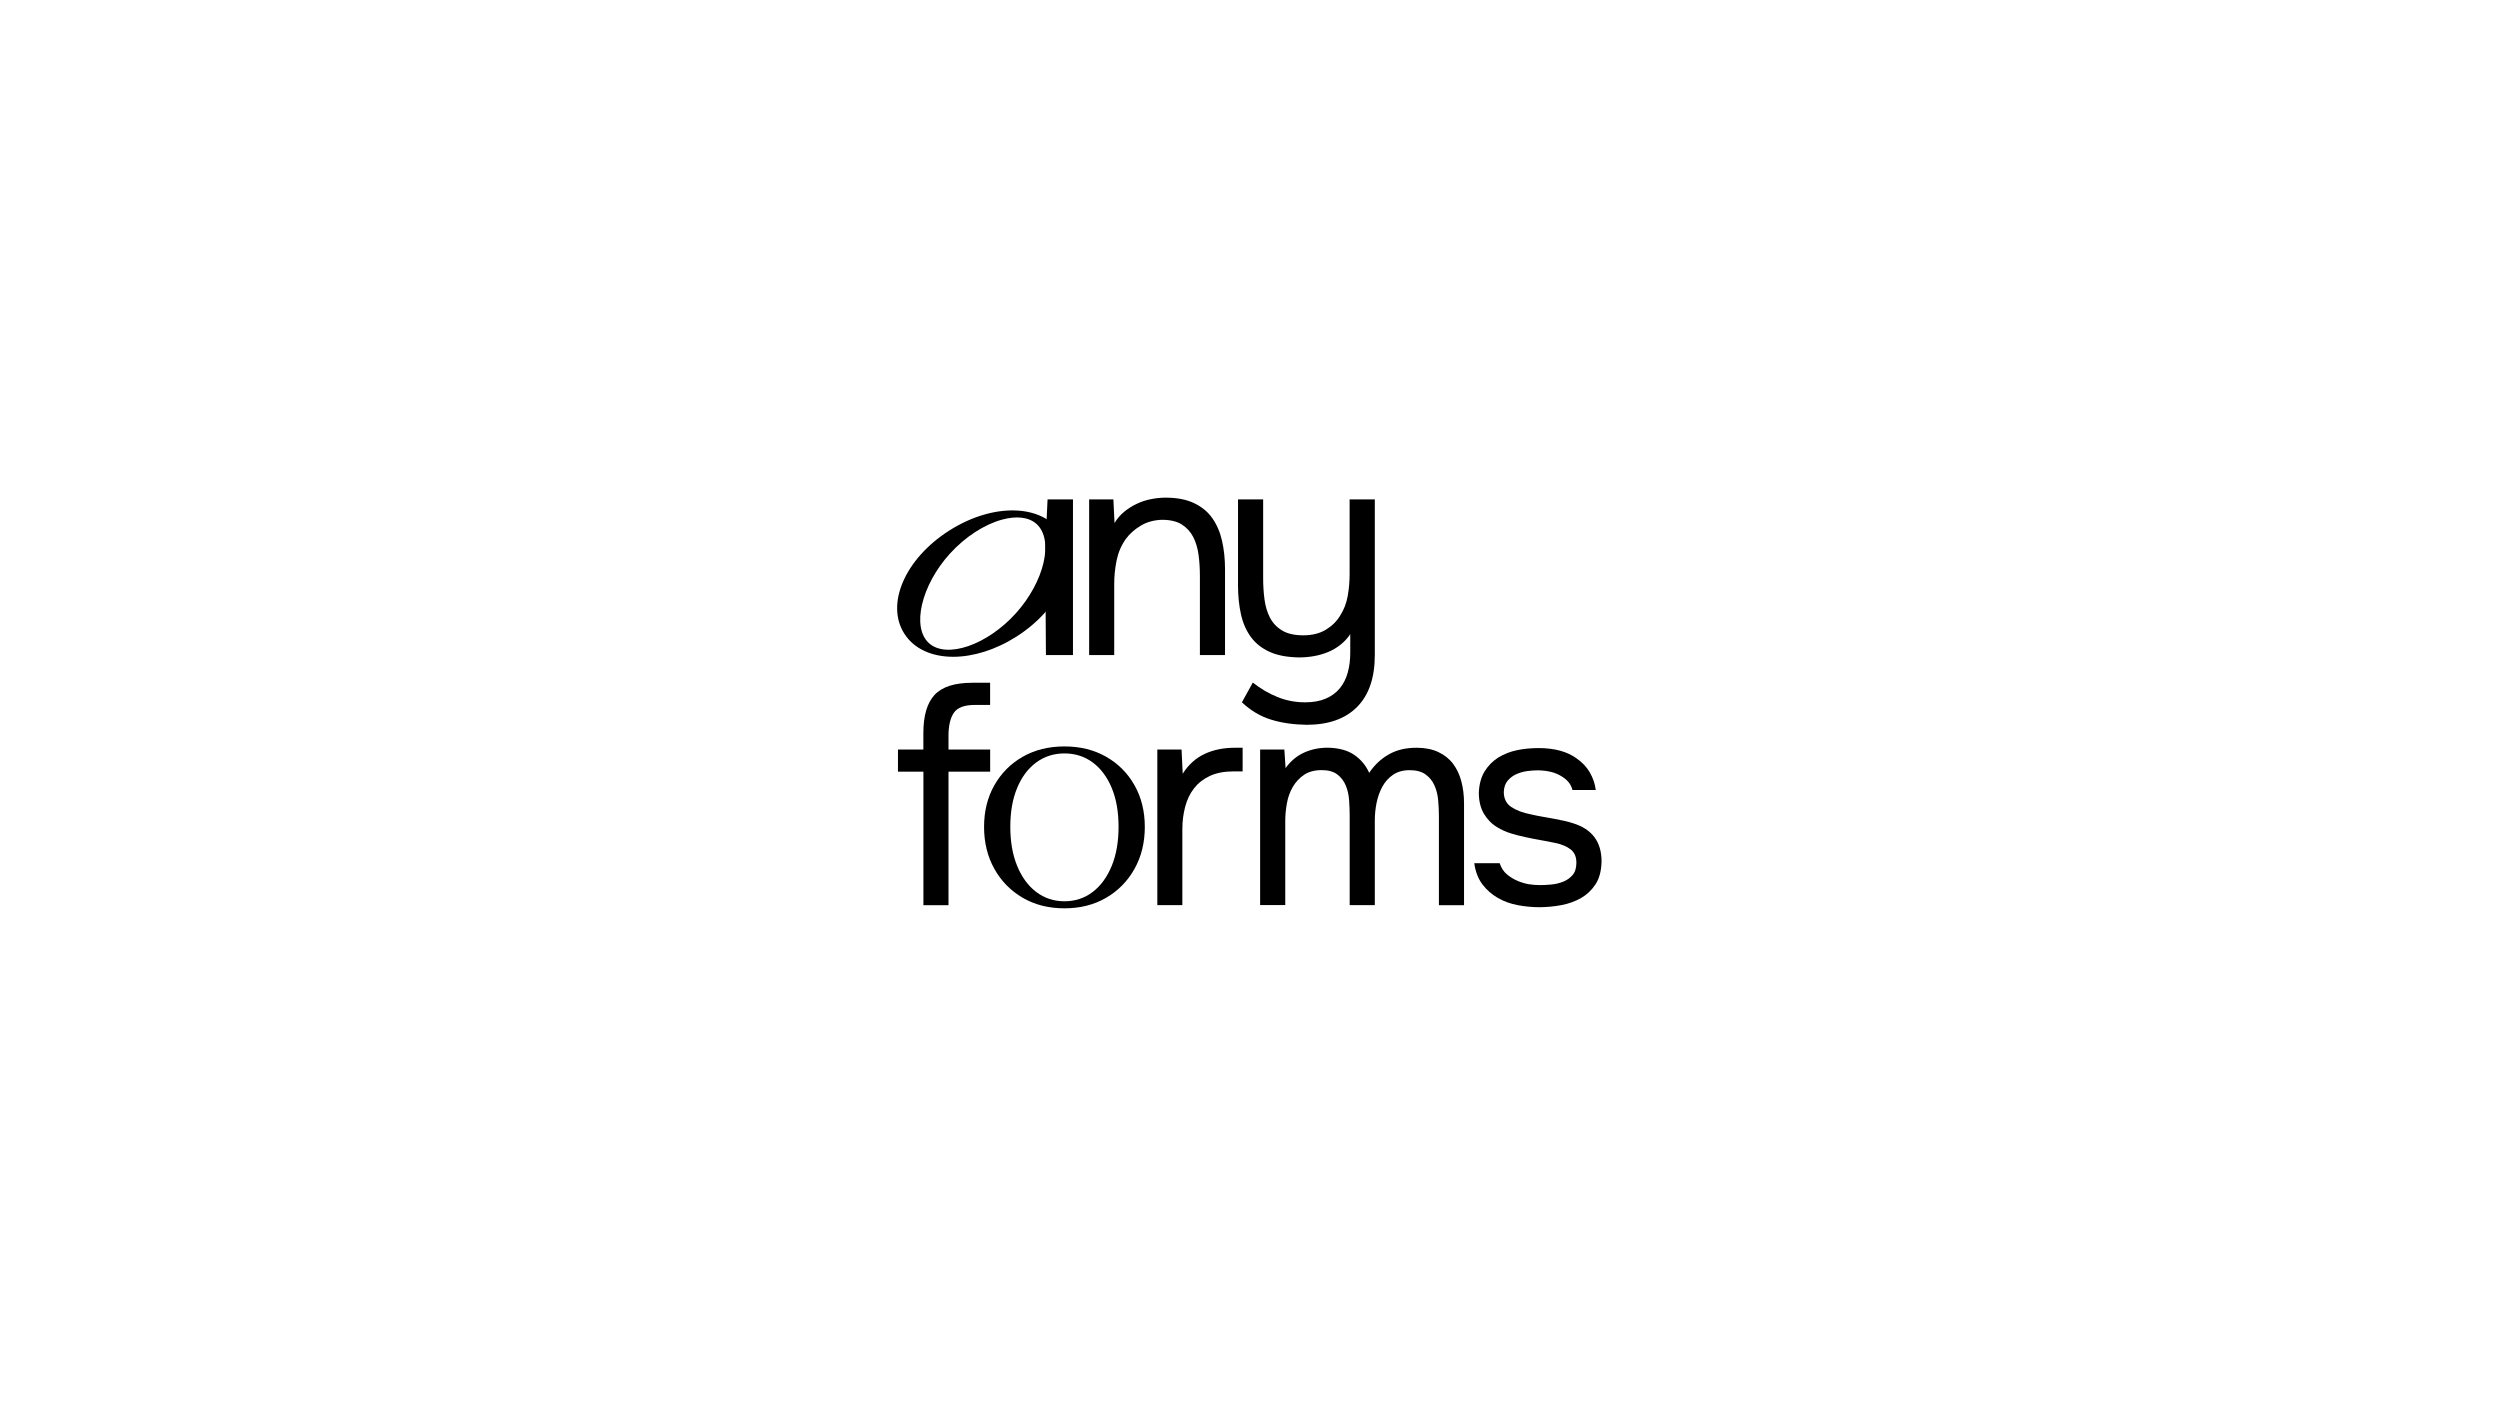 <svg width="2948" height="1658" viewBox="0 0 2948 1658" fill="none" xmlns="http://www.w3.org/2000/svg">
<rect width="2948" height="1658" fill="white"/>
<path d="M1284.32 772.483V588.893H1312.89L1314.27 616.772C1317.27 611.647 1321.08 607.271 1325.58 603.521C1330.08 599.832 1335.02 596.645 1340.4 594.144C1345.71 591.581 1351.4 589.706 1357.28 588.581C1363.22 587.393 1368.97 586.831 1374.53 586.831C1387.79 586.831 1398.92 588.956 1407.98 593.269C1417.05 597.582 1424.24 603.458 1429.55 611.022C1434.86 618.585 1438.74 627.524 1441.05 637.838C1443.37 648.152 1444.55 659.279 1444.55 671.093V772.483H1414.92V679.157C1414.92 670.593 1414.42 662.342 1413.36 654.403C1412.29 646.527 1410.23 639.463 1407.11 633.337C1403.98 627.211 1399.48 622.273 1393.66 618.523C1387.85 614.835 1380.1 612.959 1370.34 612.959C1360.84 613.209 1352.4 615.522 1345.09 619.898C1337.77 624.336 1331.96 629.587 1327.52 635.588C1322.14 643.276 1318.58 651.653 1316.7 660.841C1314.83 670.03 1313.89 679.219 1313.89 688.533V772.483H1284.32Z" fill="black"/>
<path d="M1621.17 588.895V772.484C1621.17 799.176 1614.23 819.554 1600.29 833.618C1586.35 847.683 1566.47 854.684 1540.71 854.684C1525.14 854.434 1511.14 852.434 1498.76 848.558C1486.32 844.745 1474.88 837.932 1464.44 828.18L1477.32 804.864C1486.38 812.053 1496.07 817.741 1506.39 821.929C1516.7 826.117 1527.58 828.18 1538.96 828.18C1548.46 828.18 1556.59 826.742 1563.34 823.804C1570.09 820.929 1575.59 816.866 1579.91 811.615C1584.22 806.364 1587.35 800.176 1589.29 792.987C1591.29 785.799 1592.22 777.985 1592.22 769.672V747.731C1589.22 752.356 1585.41 756.482 1580.91 760.108C1576.41 763.733 1571.53 766.609 1566.28 768.796C1561.03 770.984 1555.46 772.609 1549.59 773.672C1543.65 774.735 1537.71 775.235 1531.64 775.235C1517.7 774.985 1506.14 772.797 1497.01 768.609C1487.82 764.421 1480.5 758.607 1475.07 751.169C1469.63 743.73 1465.69 734.854 1463.37 724.54C1461.06 714.226 1459.87 702.787 1459.87 690.222V588.895H1489.51V681.909C1489.51 690.285 1490.01 698.536 1491.07 706.662C1492.13 714.788 1494.26 721.977 1497.51 728.29C1500.76 734.541 1505.51 739.605 1511.76 743.418C1518.02 747.231 1526.39 749.169 1536.83 749.169C1547.27 749.169 1556.15 746.981 1563.47 742.543C1570.78 738.104 1576.41 732.541 1580.35 725.853C1584.79 718.914 1587.72 711.225 1589.22 702.849C1590.72 694.473 1591.47 685.909 1591.47 677.095V588.895H1621.17Z" fill="black"/>
<path d="M1088.89 1067.4V909.943H1058.88V883.814H1088.83V864.311C1088.83 843.87 1093.26 828.931 1102.08 819.367C1110.89 809.865 1125.77 805.115 1146.65 805.115H1167.54V831.244H1149.78C1137.21 831.244 1128.9 834.369 1124.71 840.62C1120.52 846.871 1118.46 855.935 1118.46 867.811V883.814H1167.6V909.943H1118.46V1067.4H1088.89Z" fill="black"/>
<path d="M1364.72 1067.34V883.812H1393.29L1394.66 912.379C1401.42 901.69 1409.98 893.939 1420.42 889.063C1430.86 884.187 1442.74 881.75 1455.93 881.75H1465.31V909.629H1454.49C1443.55 909.629 1434.3 911.441 1426.61 915.004C1418.92 918.63 1412.73 923.506 1407.98 929.632C1403.23 935.757 1399.73 943.071 1397.54 951.385C1395.35 959.761 1394.23 968.575 1394.23 977.826V1067.34H1364.72Z" fill="black"/>
<path d="M1515.95 905.754C1521.77 897.627 1528.89 891.564 1537.4 887.626C1545.9 883.688 1555.34 881.688 1565.78 881.688C1578.53 881.938 1588.91 884.688 1596.79 890.064C1604.67 895.44 1610.61 902.503 1614.54 911.317C1620.8 902.003 1628.55 894.752 1637.74 889.564C1646.93 884.313 1657.74 881.75 1670.31 881.75C1680.31 881.75 1688.88 883.438 1696.07 886.813C1703.26 890.189 1709.07 894.814 1713.51 900.753C1717.95 906.691 1721.2 913.567 1723.26 921.506C1725.33 929.382 1726.39 938.008 1726.39 947.26V1067.4H1696.76V962.199C1696.76 956.136 1696.44 949.948 1695.88 943.572C1695.32 937.196 1693.82 931.382 1691.5 926.131C1689.19 920.881 1685.69 916.63 1681.06 913.255C1676.44 909.879 1670.12 908.191 1662.25 908.191C1654.56 908.191 1648.05 910.004 1642.74 913.567C1637.43 917.193 1633.17 921.881 1630.05 927.694C1626.92 933.508 1624.67 939.884 1623.23 946.822C1621.86 953.761 1621.17 960.637 1621.17 967.388V1067.34H1591.54V961.824C1591.54 956.011 1591.29 949.947 1590.85 943.509C1590.41 937.133 1589.04 931.32 1586.85 926.069C1584.66 920.818 1581.35 916.568 1576.91 913.192C1572.47 909.817 1566.34 908.129 1558.46 908.129C1550.09 908.129 1543.21 910.004 1537.71 913.692C1532.27 917.38 1527.83 922.193 1524.45 927.944C1521.08 933.758 1518.77 940.196 1517.52 947.26C1516.26 954.323 1515.58 961.137 1515.58 967.638V1067.28H1485.94V883.813H1514.51L1515.95 905.754Z" fill="black"/>
<path d="M1813.66 908.378C1809.48 908.378 1805.22 908.69 1800.97 909.253C1796.66 909.816 1792.47 911.003 1788.41 912.754C1784.34 914.504 1780.84 917.067 1777.97 920.442C1775.09 923.818 1773.47 928.256 1773.28 933.882C1773.28 941.758 1776.22 947.696 1782.16 951.634C1788.09 955.572 1795.78 958.51 1805.35 960.323C1809.29 961.261 1813.6 962.136 1818.23 962.948C1822.86 963.761 1827.48 964.574 1831.98 965.386C1836.48 966.199 1840.8 967.074 1844.86 968.012C1848.93 968.949 1852.36 969.887 1855.11 970.825C1877.43 977.763 1888.56 992.765 1888.56 1015.77C1888.31 1026.9 1885.94 1035.9 1881.44 1042.77C1876.93 1049.65 1871.24 1055.02 1864.37 1058.96C1857.49 1062.9 1849.74 1065.71 1841.05 1067.34C1832.36 1068.96 1823.67 1069.78 1815.1 1069.78C1806.73 1069.78 1798.29 1068.96 1789.66 1067.34C1781.09 1065.71 1773.22 1062.9 1766.15 1058.77C1759.09 1054.71 1753.02 1049.4 1748.02 1042.77C1743.02 1036.15 1739.83 1027.83 1738.46 1017.89H1768.4C1770.28 1023.46 1773.15 1027.9 1777.09 1031.15C1781.03 1034.4 1785.28 1036.96 1789.78 1038.83C1794.28 1040.71 1798.6 1041.96 1802.66 1042.65C1806.73 1043.34 1811.29 1043.71 1816.42 1043.71C1820.1 1043.71 1824.42 1043.46 1829.29 1043.02C1834.17 1042.59 1838.8 1041.46 1843.24 1039.71C1847.68 1037.96 1851.36 1035.33 1854.36 1031.9C1857.37 1028.4 1858.87 1023.52 1858.87 1017.27C1858.87 1010.33 1856.62 1005.08 1852.05 1001.58C1847.55 998.079 1841.3 995.516 1833.42 993.89C1827.86 992.703 1822.1 991.64 1816.17 990.577C1810.23 989.515 1804.35 988.39 1798.41 987.077C1792.47 985.827 1786.72 984.264 1781.16 982.576C1775.59 980.826 1770.34 978.451 1765.46 975.45C1758.96 971.512 1753.71 966.136 1749.77 959.448C1745.83 952.697 1743.83 944.446 1743.83 934.694C1744.27 924.505 1746.65 916.066 1750.77 909.441C1754.9 902.815 1760.27 897.439 1766.78 893.251C1773.72 889.063 1781.16 886.187 1789.1 884.562C1796.97 882.937 1805.35 882.124 1814.17 882.124C1832.98 882.124 1847.99 886.187 1859.12 894.313C1865.87 898.939 1871.06 904.565 1874.81 911.003C1878.5 917.504 1880.87 924.38 1881.75 931.569H1854.24C1852.61 924.818 1848.18 919.379 1840.99 915.191C1833.98 910.816 1824.79 908.565 1813.66 908.378Z" fill="black"/>
<path d="M1124.02 774.484C1099.08 774.484 1077.95 765.358 1066.38 747.23C1044.06 712.225 1067.26 658.905 1119.15 625.775C1171.04 592.645 1229.18 594.145 1251.5 629.15C1273.82 664.156 1250.62 717.476 1198.73 750.606C1173.72 766.546 1147.22 774.484 1124.02 774.484ZM1181.48 612.773C1161.28 618.336 1138.53 632.526 1119.96 653.029C1086.2 690.472 1074.76 739.729 1095.45 758.419C1116.21 777.11 1164.03 760.732 1197.79 723.289C1231.62 685.846 1243.06 636.652 1222.3 617.899C1212.99 609.46 1198.11 608.21 1181.48 612.773Z" fill="black"/>
<path d="M1235.3 588.895H1265.25V690.41V772.422H1233.36L1232.8 690.41V625.588L1233.8 620.337L1235.3 588.895Z" fill="black"/>
<path d="M1255.18 1071.09C1236.62 1071.09 1220.17 1066.97 1205.98 1058.65C1191.73 1050.34 1180.6 1038.96 1172.53 1024.52C1164.47 1010.08 1160.41 993.58 1160.41 975.14C1160.41 956.7 1164.41 940.322 1172.53 926.008C1180.6 911.756 1191.73 900.504 1205.98 892.378C1220.17 884.252 1236.62 880.188 1255.18 880.188C1273.75 880.188 1290.19 884.252 1304.39 892.378C1318.64 900.504 1329.77 911.693 1337.83 926.008C1345.9 940.26 1349.96 956.637 1349.96 975.14C1349.96 993.58 1345.9 1010.08 1337.83 1024.52C1329.77 1038.96 1318.64 1050.34 1304.39 1058.65C1290.13 1066.97 1273.75 1071.09 1255.18 1071.09ZM1255.18 1062.78C1267.75 1062.78 1278.82 1059.15 1288.38 1051.9C1297.95 1044.65 1305.45 1034.4 1310.89 1021.21C1316.33 1008.02 1319.01 992.58 1319.01 974.952C1319.01 957.325 1316.33 942.01 1310.89 929.008C1305.45 916.069 1297.95 906.005 1288.38 899.004C1278.82 891.94 1267.75 888.44 1255.18 888.44C1242.74 888.44 1231.68 891.94 1222.05 899.004C1212.42 906.067 1204.86 916.069 1199.48 929.008C1194.04 942.01 1191.35 957.262 1191.35 974.952C1191.35 992.58 1194.04 1008.02 1199.48 1021.21C1204.92 1034.4 1212.42 1044.65 1222.05 1051.9C1231.68 1059.15 1242.74 1062.78 1255.18 1062.78Z" fill="black"/>
</svg>
